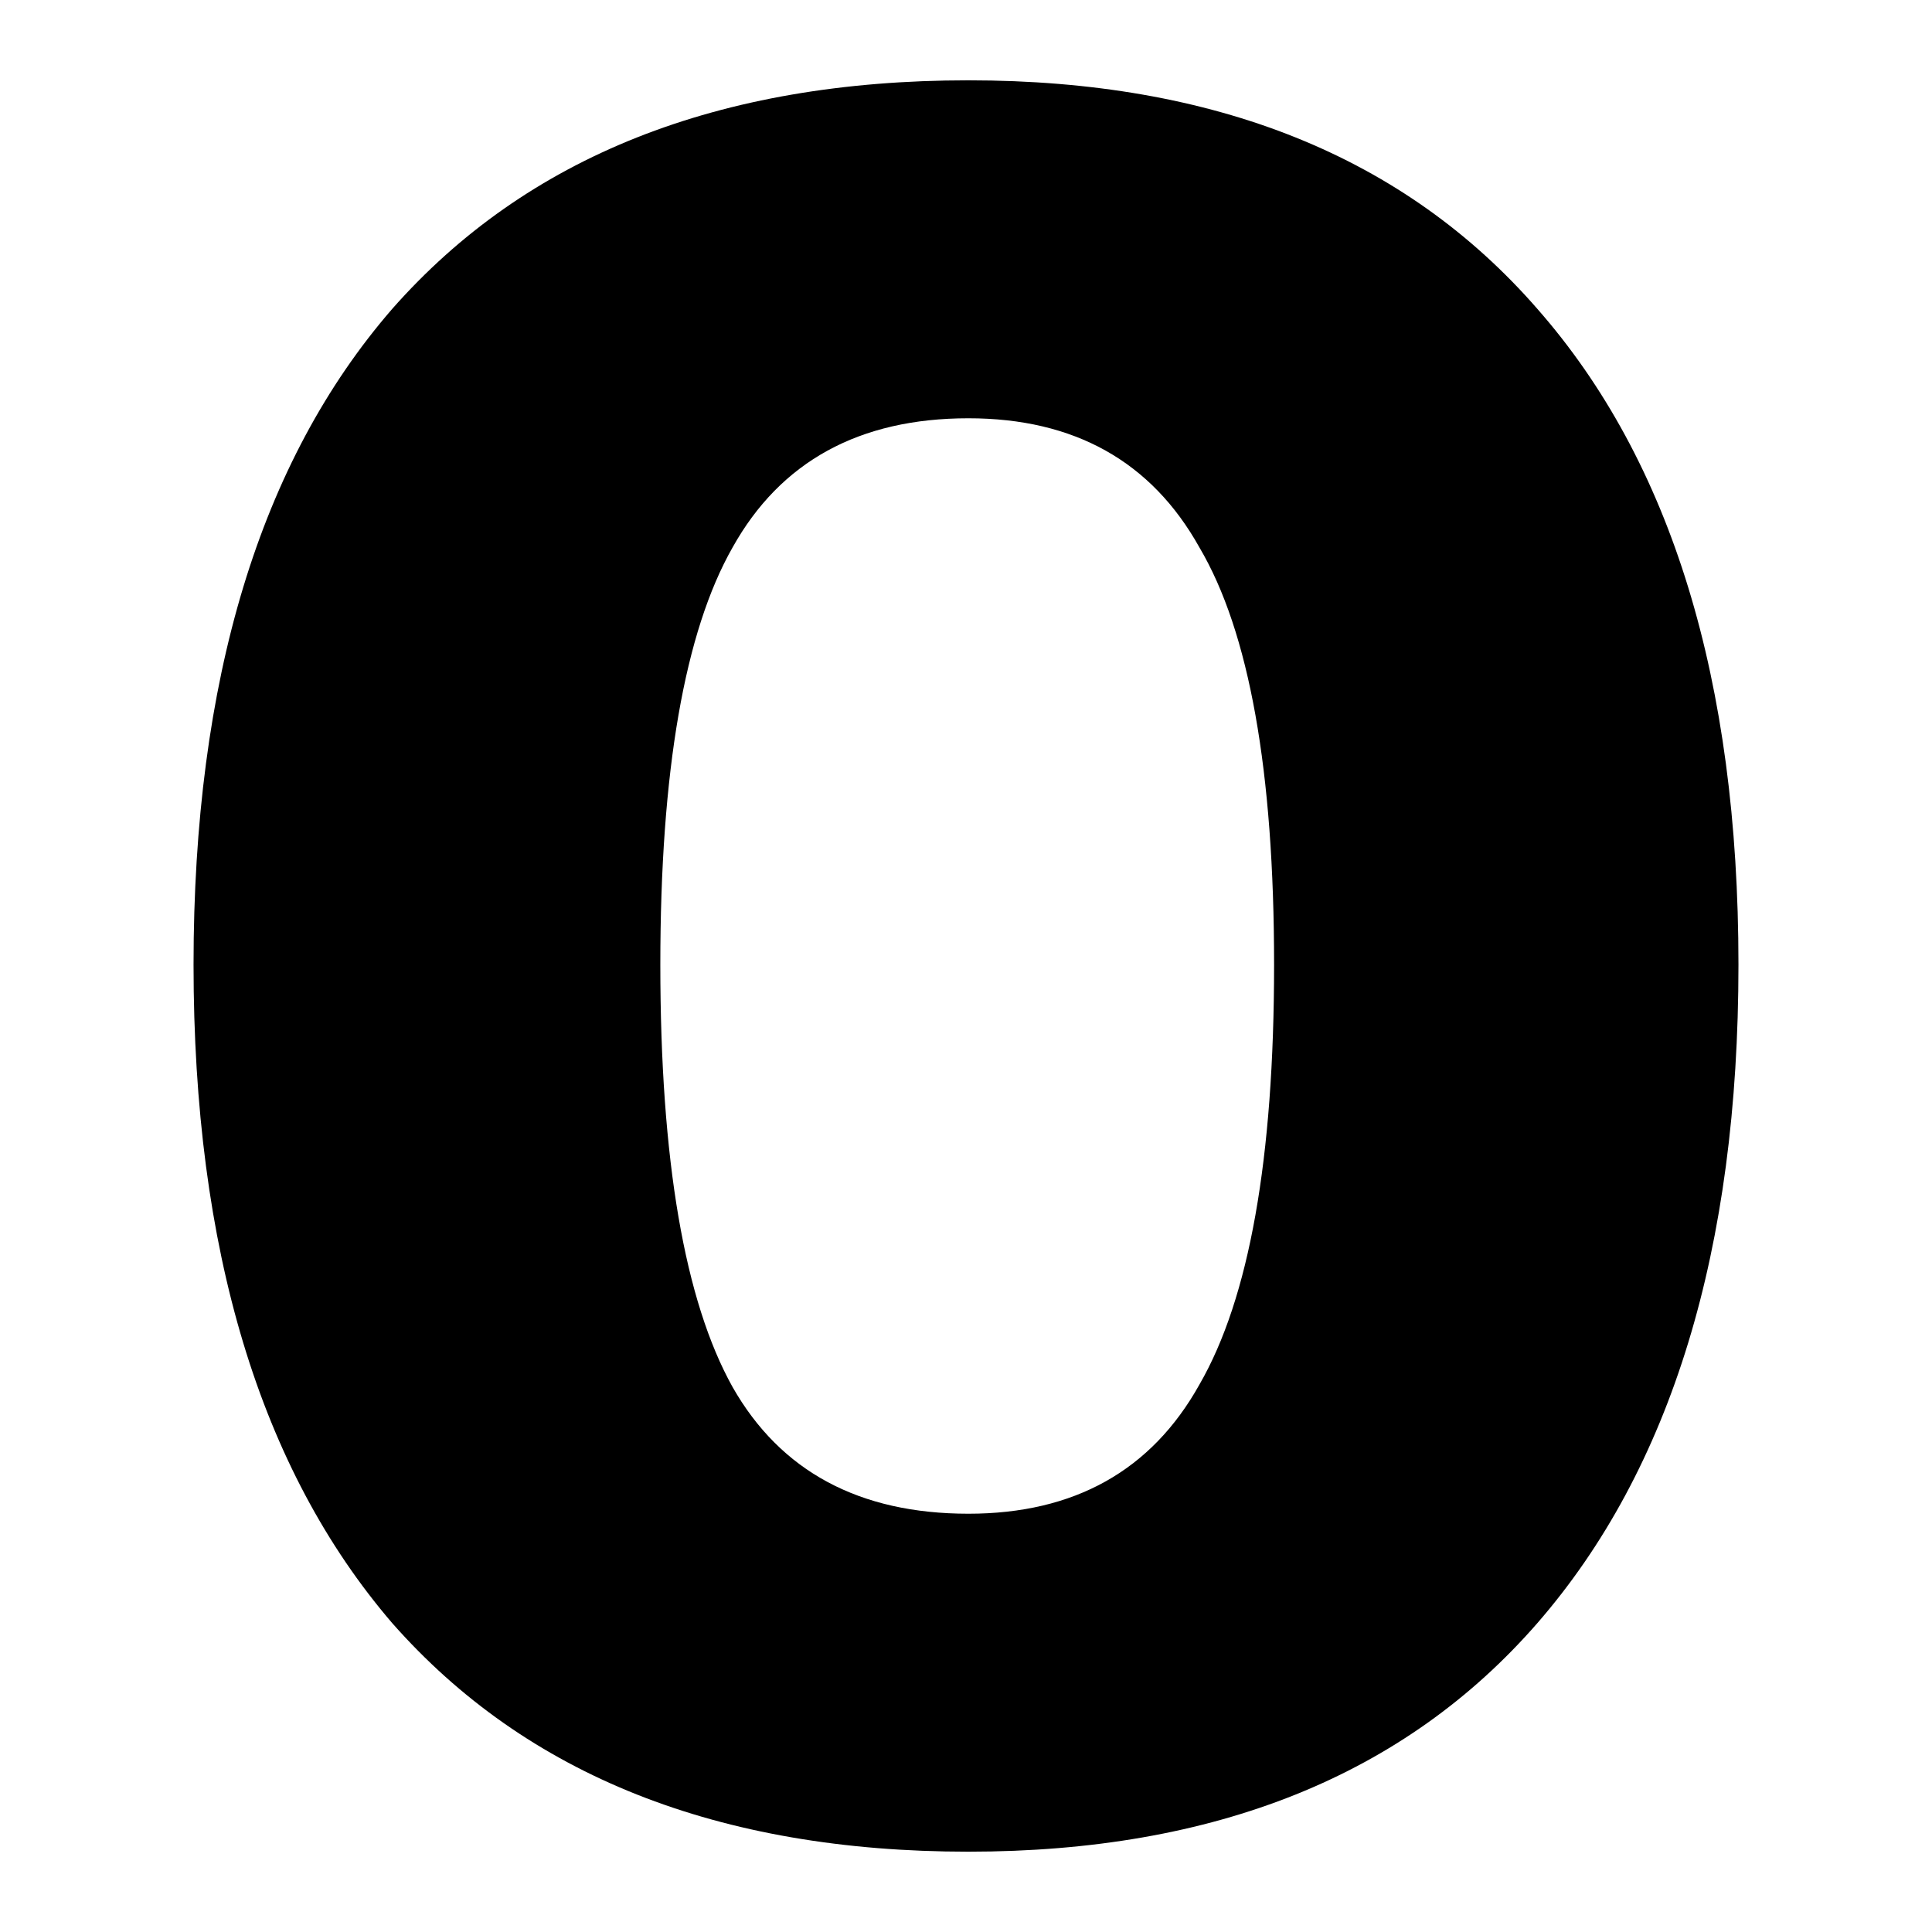 <?xml version="1.0" encoding="UTF-8"?>
<svg xmlns="http://www.w3.org/2000/svg" xmlns:xlink="http://www.w3.org/1999/xlink" width="28px" height="28px" viewBox="0 0 28 28" version="1.1">
<g id="surface1">
<path style=" stroke:none;fill-rule:nonzero;fill:rgb(0%,0%,0%);fill-opacity:1;" d="M 14.035 1.164 C 17.613 1.164 20.359 2.27 22.281 4.477 C 24.223 6.688 25.195 9.855 25.195 13.98 C 25.195 18.109 24.223 21.289 22.281 23.523 C 20.359 25.73 17.613 26.836 14.035 26.836 C 10.41 26.836 7.629 25.73 5.684 23.523 C 3.766 21.289 2.805 18.109 2.805 13.98 C 2.805 9.855 3.766 6.688 5.684 4.477 C 7.629 2.27 10.41 1.164 14.035 1.164 Z M 14.035 6.062 C 12.453 6.062 11.312 6.688 10.617 7.934 C 9.922 9.156 9.57 11.176 9.57 13.98 C 9.57 16.812 9.922 18.855 10.617 20.102 C 11.312 21.324 12.453 21.938 14.035 21.938 C 15.57 21.938 16.688 21.312 17.383 20.066 C 18.105 18.816 18.465 16.789 18.465 13.98 C 18.465 11.176 18.105 9.156 17.383 7.934 C 16.688 6.688 15.57 6.062 14.035 6.062 Z M 14.035 6.062 "/>
</g>
</svg>
